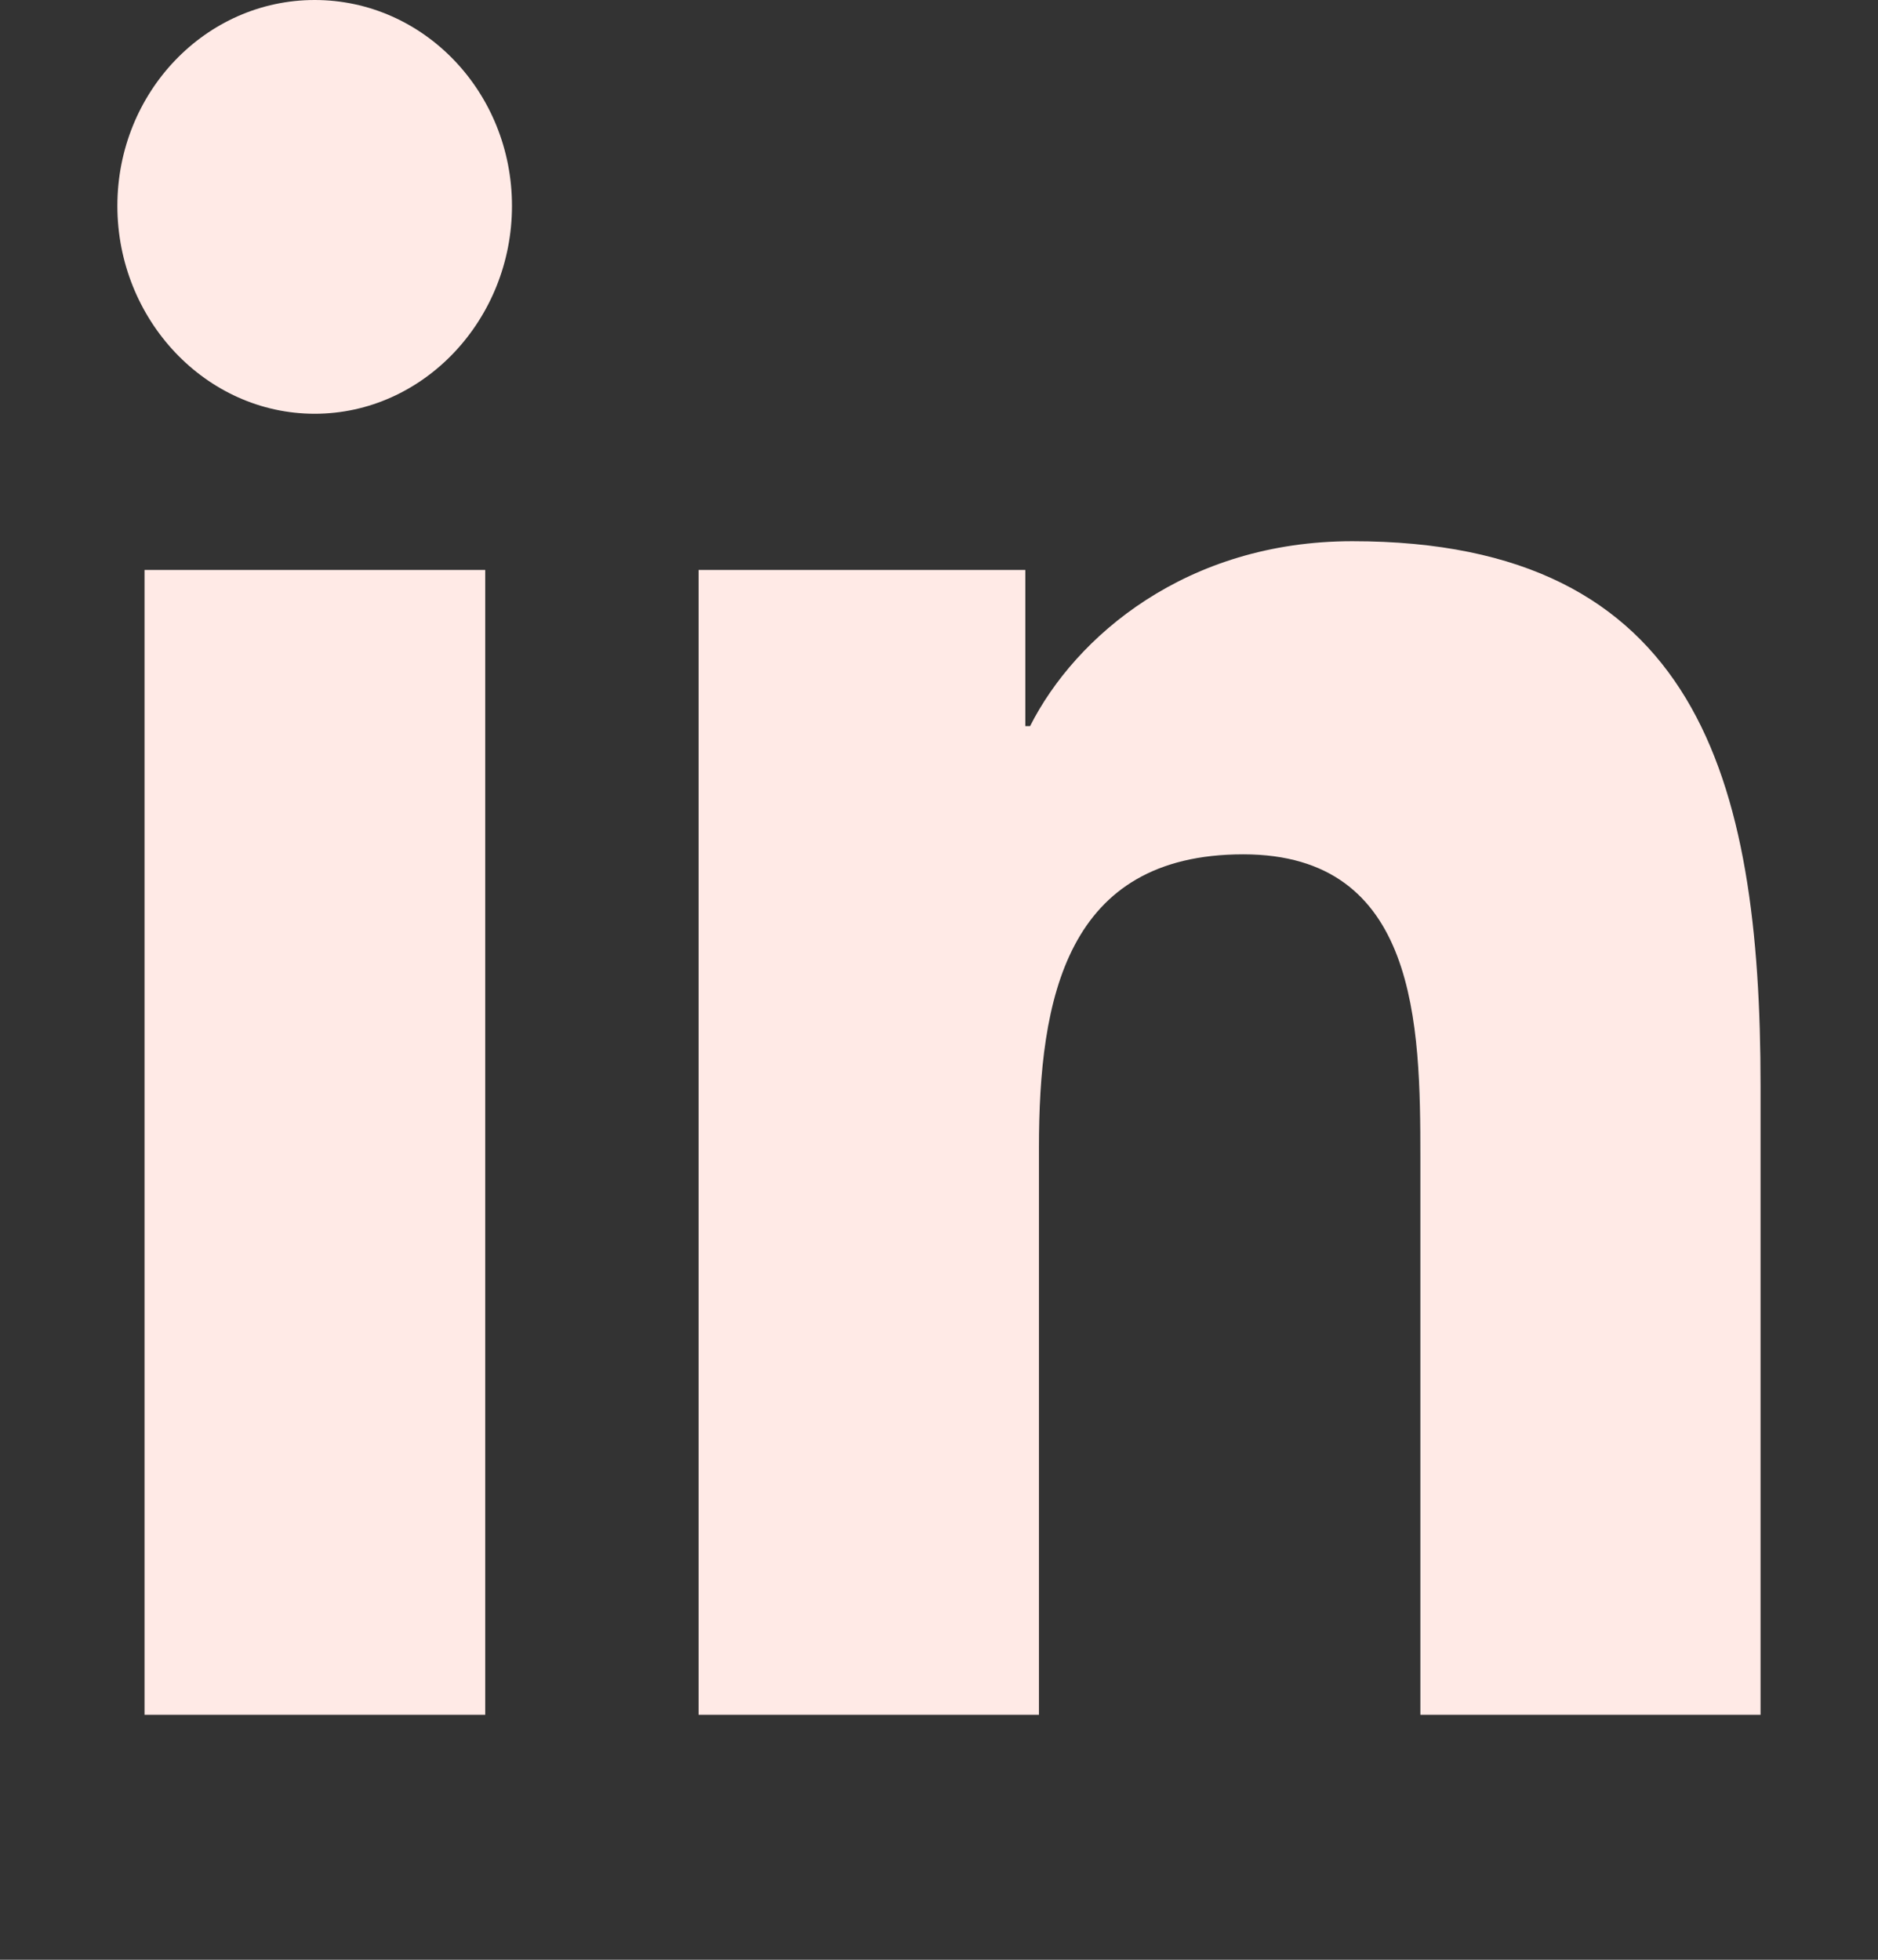 <svg width="92" height="96" viewBox="0 0 92 96" fill="none" xmlns="http://www.w3.org/2000/svg">
<rect x="0" y="0" width="92" height="96" fill="#333333" stroke="none"/>
<path d="M23.77 84H7.081V27.918H23.77V84ZM15.416 20.268C10.08 20.268 5.75 15.654 5.75 10.086C5.75 4.518 10.077 0 15.416 0C20.755 0 25.081 4.515 25.081 10.086C25.081 15.654 20.752 20.268 15.416 20.268ZM86.233 84H69.581V56.7C69.581 50.193 69.454 41.85 60.904 41.85C52.227 41.85 50.896 48.918 50.896 56.232V84H34.224V27.918H50.229V35.568H50.462C52.69 31.161 58.133 26.511 66.251 26.511C83.142 26.511 86.247 38.118 86.247 53.193V84H86.233Z" fill="#FFEAE6"/>
</svg>
